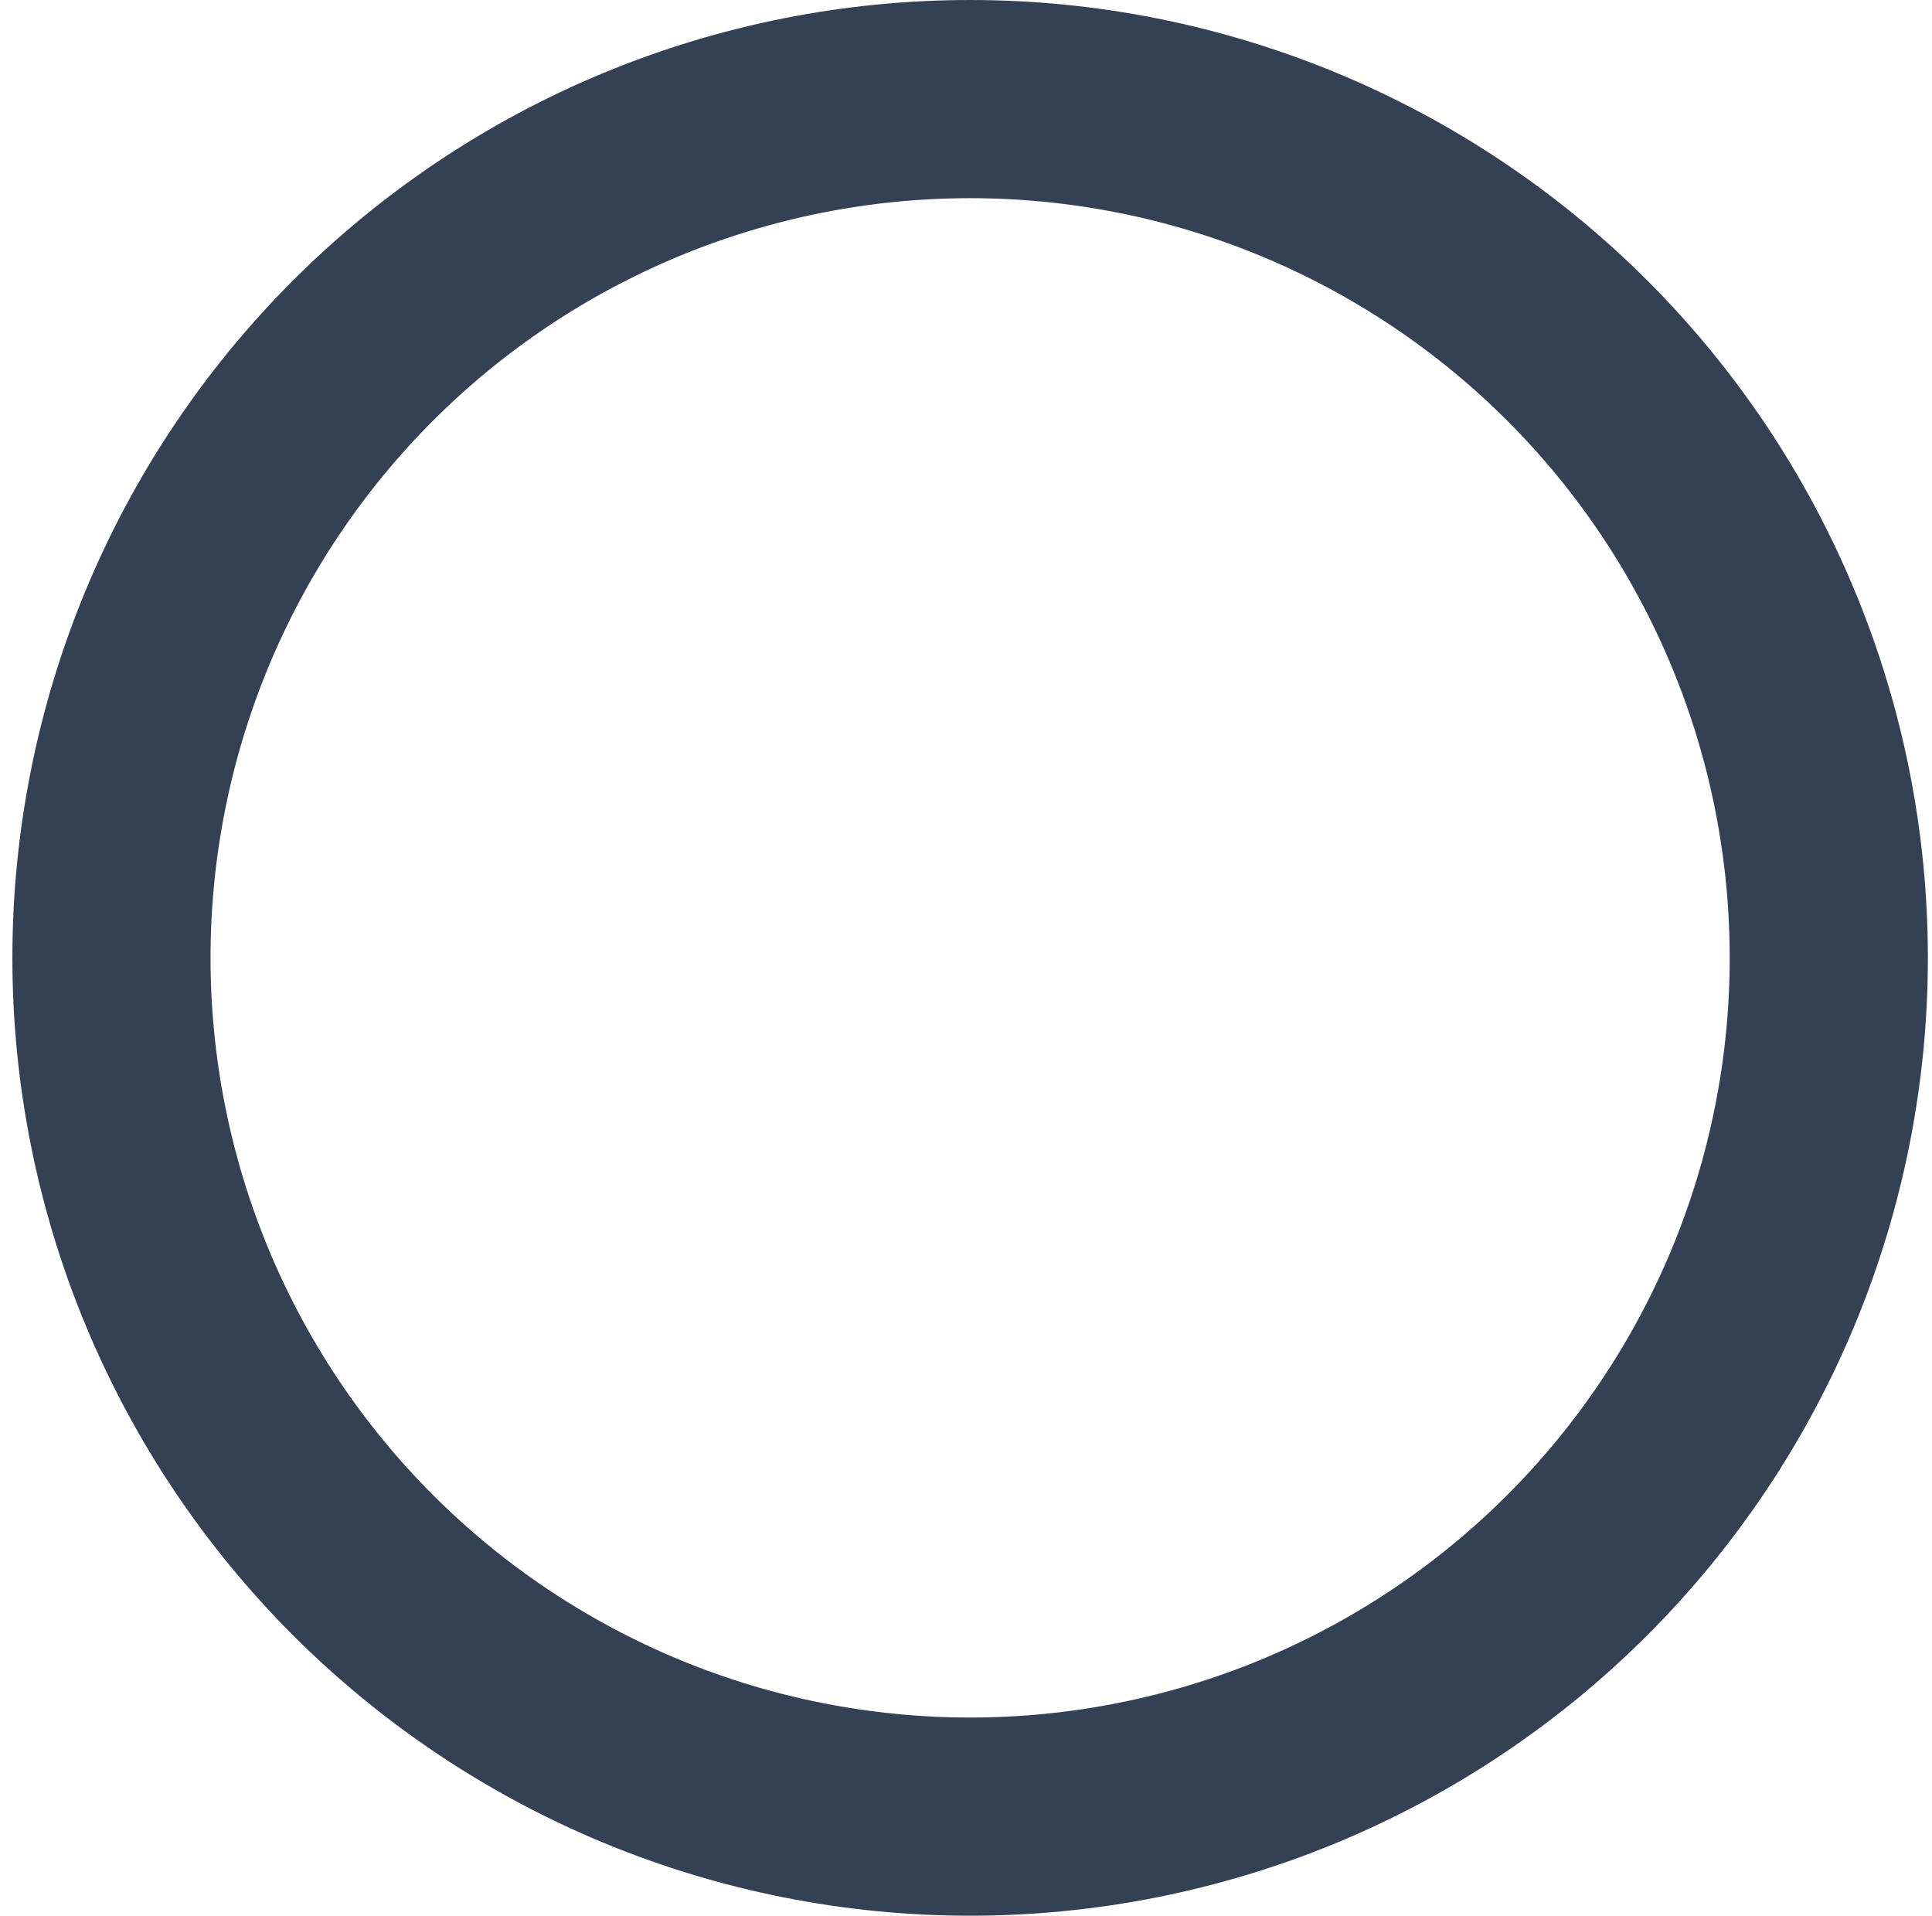 <svg width="117" height="116" viewBox="0 0 117 116" fill="none" xmlns="http://www.w3.org/2000/svg">
<path d="M58.75 6C65.579 6 72.341 7.345 78.65 9.958C84.959 12.572 90.691 16.402 95.52 21.23C100.348 26.059 104.178 31.791 106.792 38.1C109.405 44.409 110.75 51.171 110.75 58C110.75 64.829 109.405 71.591 106.792 77.9C104.178 84.209 100.348 89.941 95.519 94.77C90.691 99.598 84.959 103.428 78.65 106.042C72.341 108.655 65.579 110 58.75 110C51.921 110 45.159 108.655 38.85 106.042C32.541 103.428 26.809 99.598 21.98 94.769C17.152 89.941 13.322 84.208 10.708 77.9C8.095 71.591 6.75 64.829 6.75 58C6.75 51.171 8.095 44.409 10.708 38.1C13.322 31.791 17.152 26.059 21.98 21.23C26.809 16.402 32.542 12.572 38.85 9.958C45.159 7.345 51.921 6 58.75 6L58.75 6Z" stroke="#344054" stroke-width="12" stroke-linecap="round" stroke-linejoin="round"/>
</svg>
